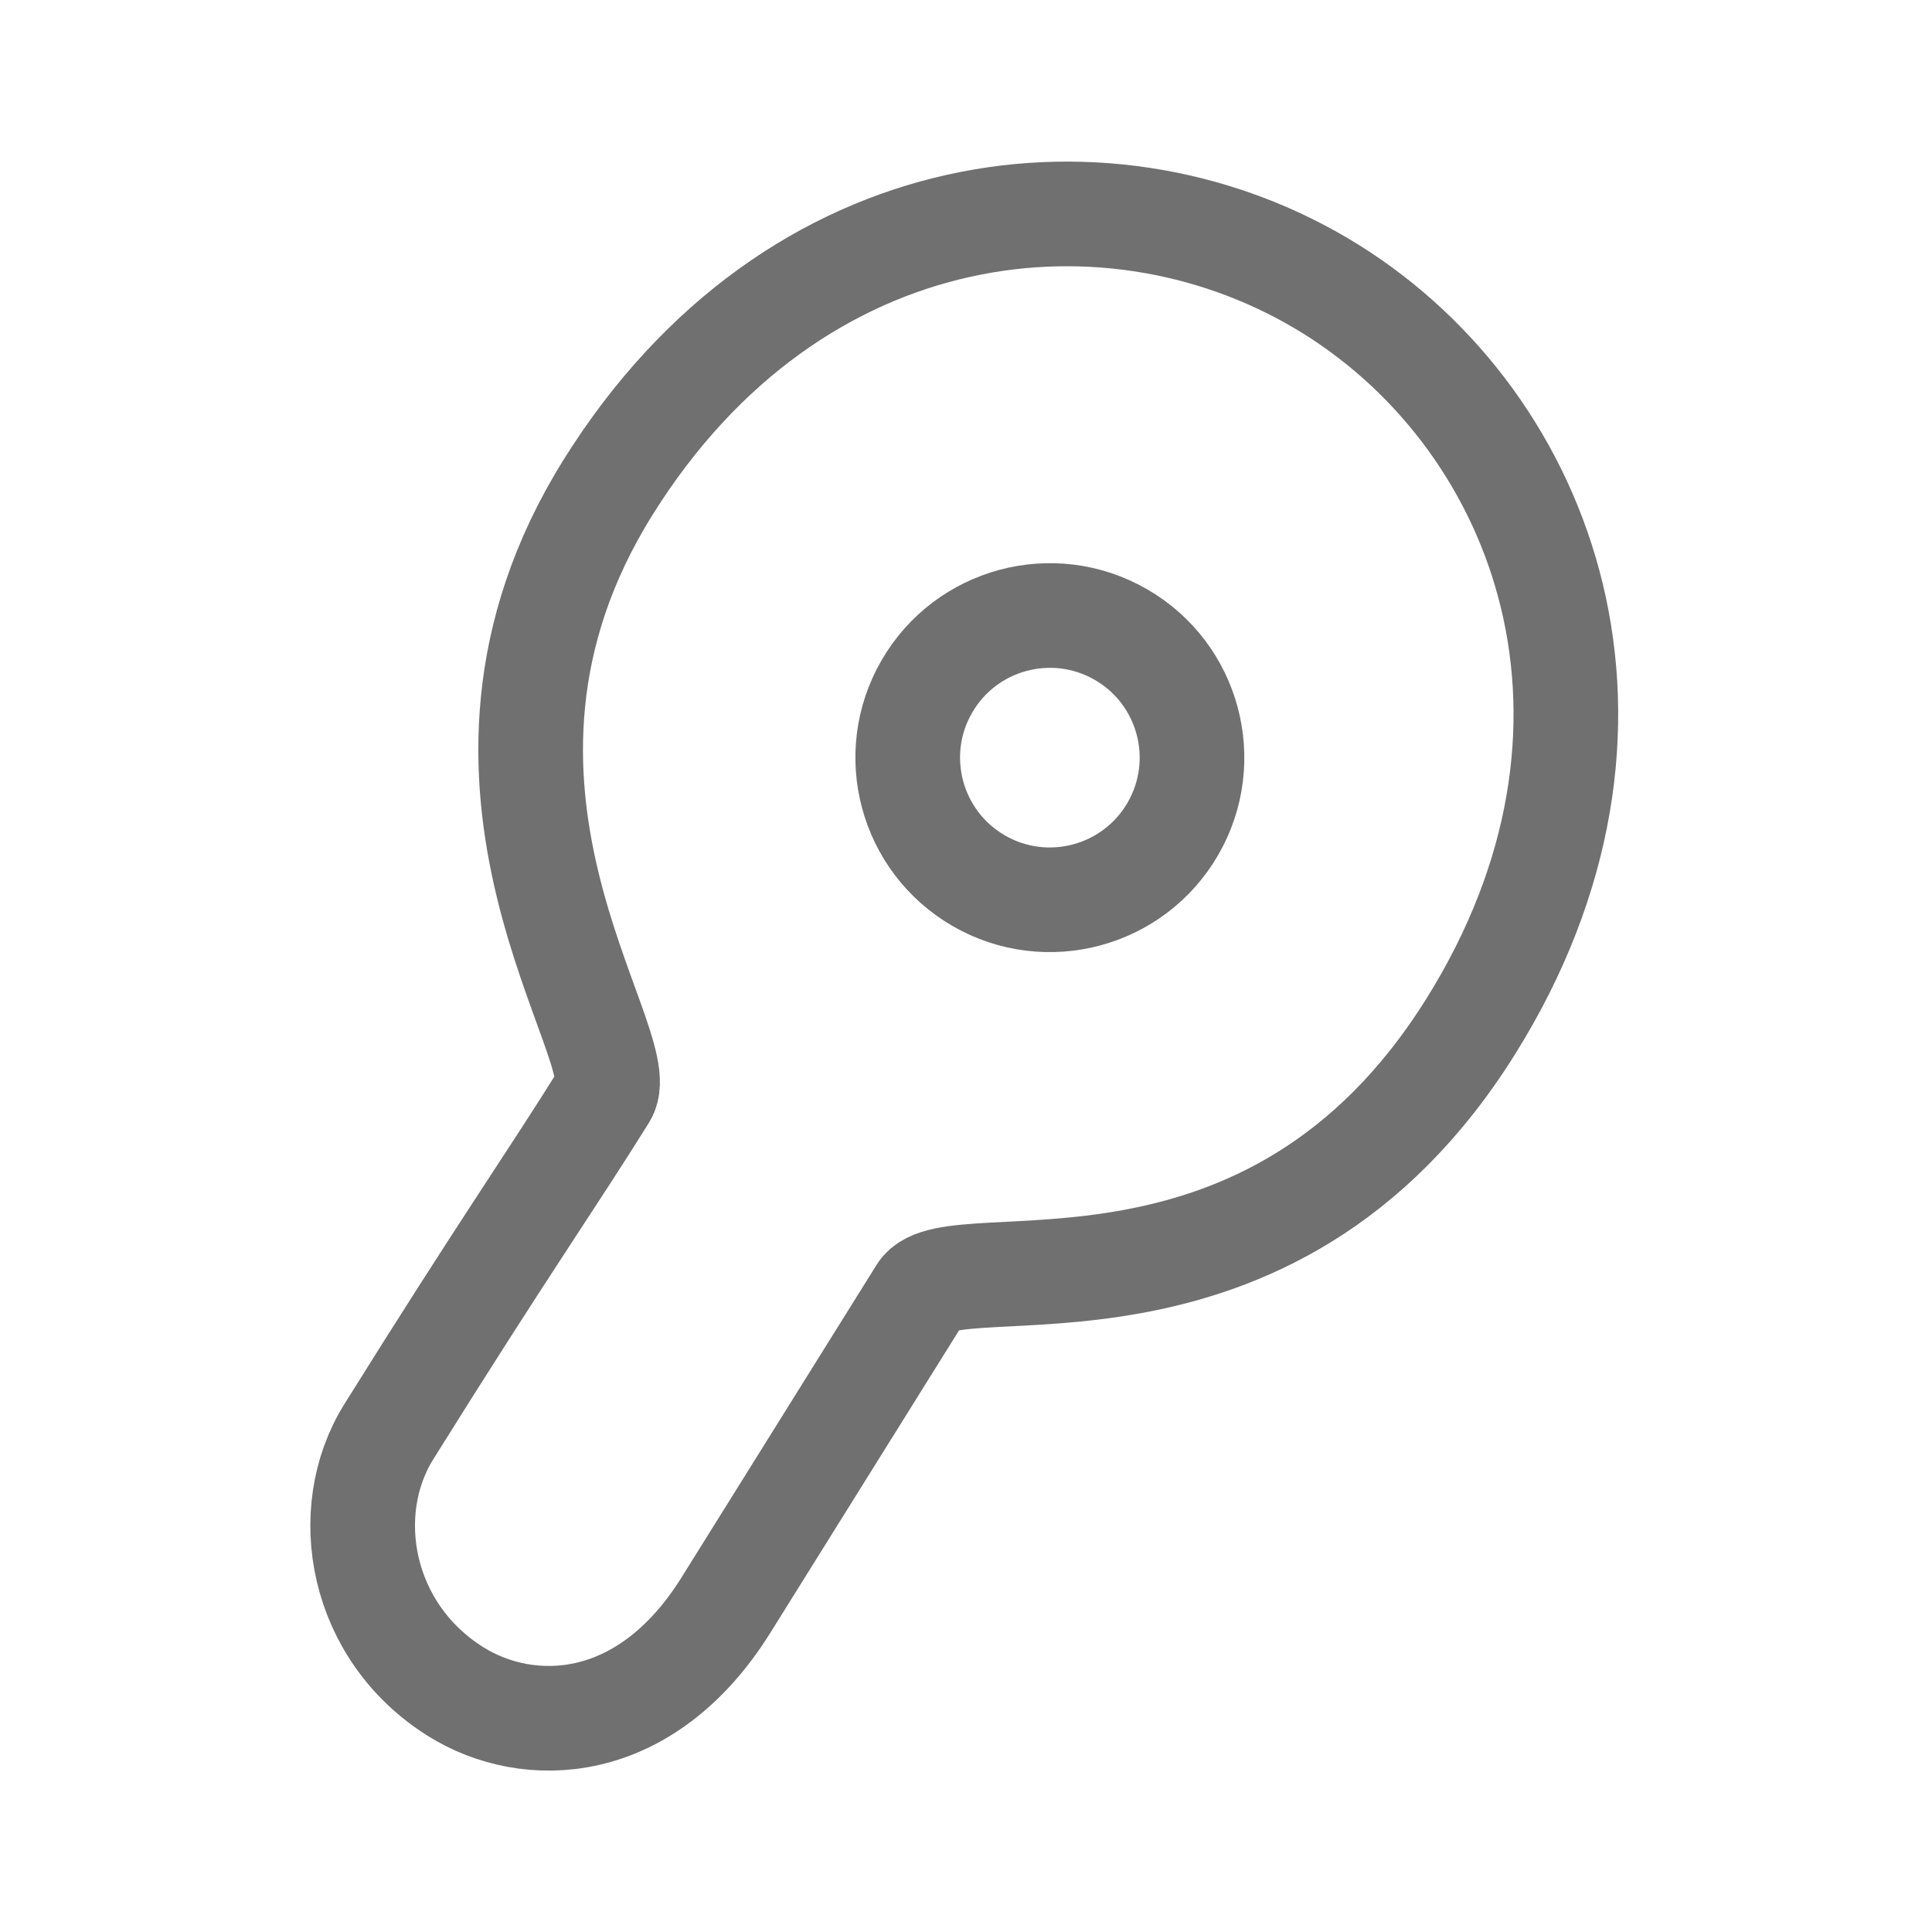<svg width="24" height="24" viewBox="0 0 24 24" fill="none" xmlns="http://www.w3.org/2000/svg">
<path d="M12.159 10.941C13.003 11.428 14.083 11.139 14.571 10.294C15.058 9.45 14.769 8.37 13.925 7.883C13.08 7.395 12 7.685 11.513 8.529C11.025 9.373 11.315 10.453 12.159 10.941Z" stroke="#707070" stroke-width="1.3"/>
<path d="M7.552 6.056C5.235 9.769 7.889 12.997 7.51 13.603C6.834 14.687 6.261 15.492 4.83 17.785C4.207 18.784 4.477 20.276 5.664 21.016C6.557 21.573 8.013 21.55 9.018 19.939L11.441 16.056C11.836 15.424 15.764 16.767 18.273 12.746C20.59 9.034 19.216 5.266 16.536 3.594C13.856 1.921 9.868 2.343 7.552 6.056Z" stroke="#707070" stroke-width="1.3"/>
</svg>
